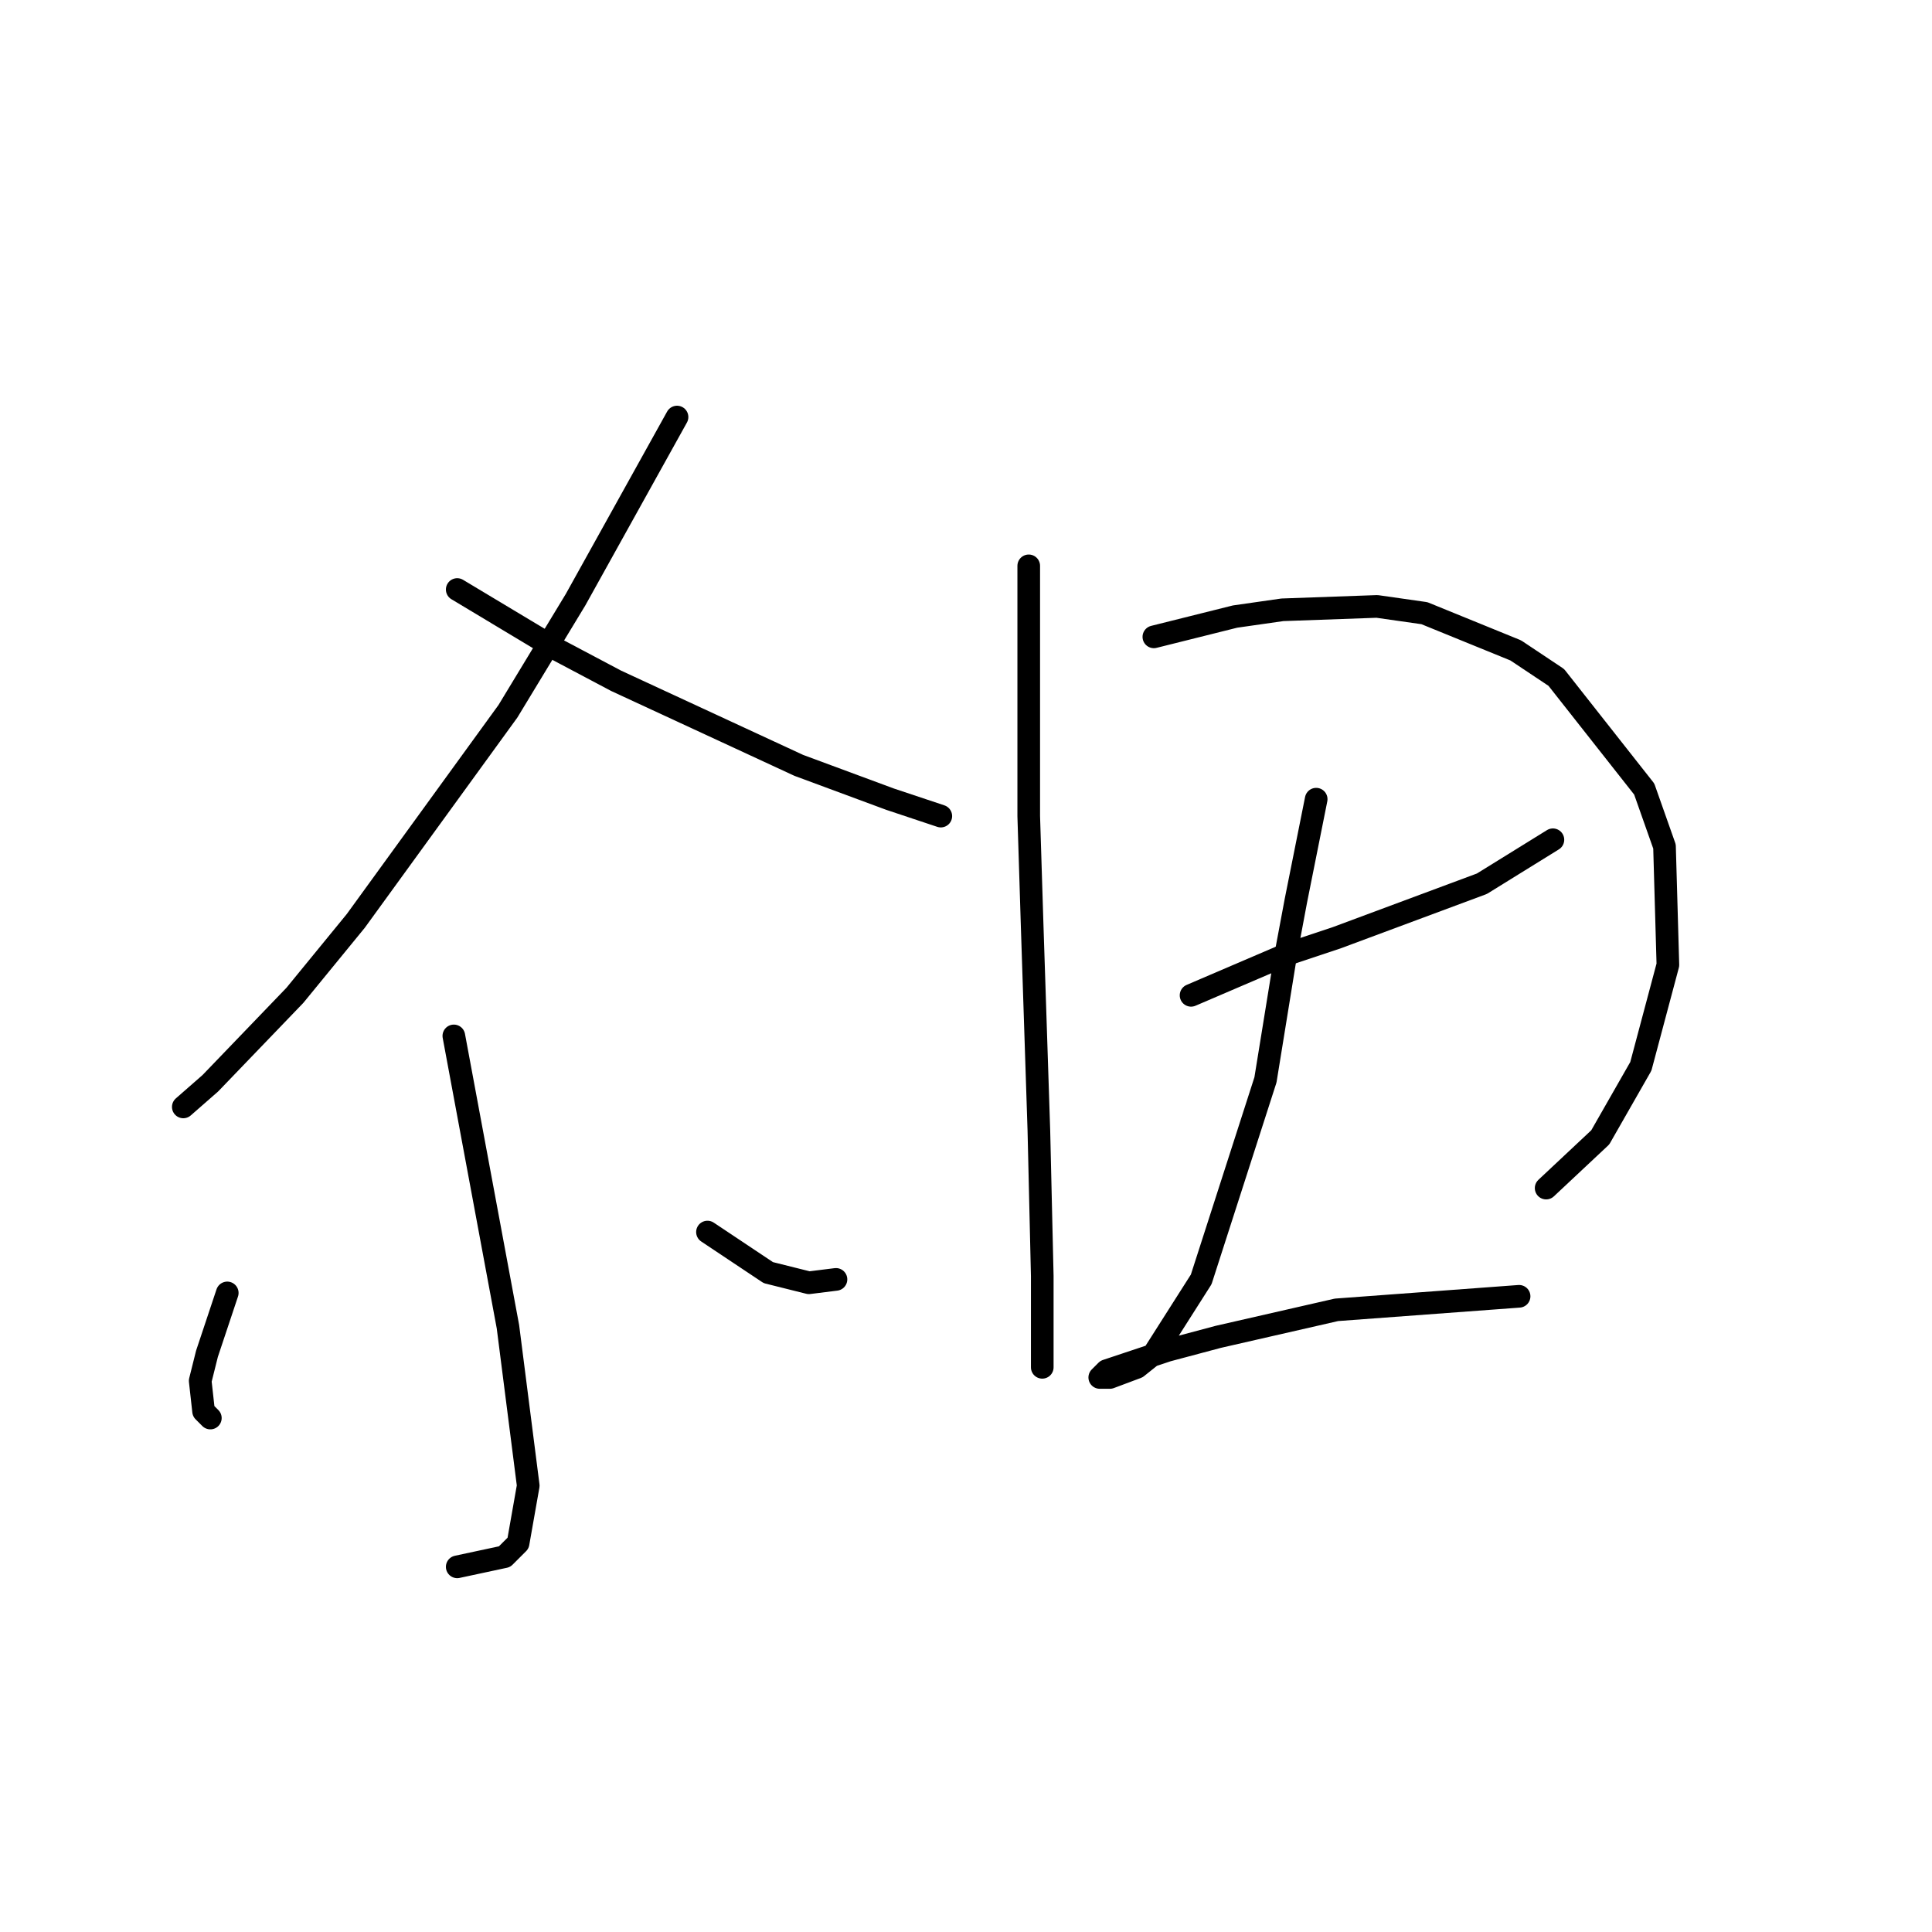 <?xml version="1.0" standalone="no"?>
    <svg width="256" height="256" xmlns="http://www.w3.org/2000/svg" version="1.1">
    <polyline stroke="black" stroke-width="3" stroke-linecap="round" fill="transparent" stroke-linejoin="round" points="89.71 55.261 82.989 67.359 76.267 79.458 67.305 94.245 47.141 122.028 39.075 131.886 27.872 143.536 24.288 146.673 24.288 146.673 " />
        <polyline stroke="black" stroke-width="3" stroke-linecap="round" fill="transparent" stroke-linejoin="round" points="60.584 78.114 67.305 82.147 74.027 86.18 81.645 90.212 105.842 101.415 117.941 105.896 124.662 108.137 124.662 108.137 " />
        <polyline stroke="black" stroke-width="3" stroke-linecap="round" fill="transparent" stroke-linejoin="round" points="60.136 137.263 63.721 156.531 67.305 175.8 69.994 196.86 68.65 204.478 66.857 206.271 60.584 207.615 60.584 207.615 " />
        <polyline stroke="black" stroke-width="3" stroke-linecap="round" fill="transparent" stroke-linejoin="round" points="30.113 171.319 28.769 175.352 27.424 179.385 26.528 182.969 26.976 187.002 27.872 187.898 27.872 187.898 " />
        <polyline stroke="black" stroke-width="3" stroke-linecap="round" fill="transparent" stroke-linejoin="round" points="93.743 163.253 96.432 165.045 99.12 166.838 101.809 168.63 107.186 169.974 110.771 169.526 110.771 169.526 " />
        <polyline stroke="black" stroke-width="3" stroke-linecap="round" fill="transparent" stroke-linejoin="round" points="136.313 74.977 136.313 85.283 136.313 95.59 136.313 108.137 136.761 122.476 137.657 149.81 138.105 169.078 138.105 178.488 138.105 181.177 138.105 181.177 " />
        <polyline stroke="black" stroke-width="3" stroke-linecap="round" fill="transparent" stroke-linejoin="round" points="152.893 84.387 158.27 83.043 163.647 81.699 169.92 80.802 182.467 80.354 188.741 81.25 200.839 86.18 206.217 89.764 217.867 104.552 220.556 112.169 221.004 127.853 217.419 141.296 212.042 150.706 204.872 157.428 204.872 157.428 " />
        <polyline stroke="black" stroke-width="3" stroke-linecap="round" fill="transparent" stroke-linejoin="round" points="157.822 131.886 164.095 129.197 170.369 126.509 177.09 124.268 196.358 117.099 205.768 111.273 205.768 111.273 " />
        <polyline stroke="black" stroke-width="3" stroke-linecap="round" fill="transparent" stroke-linejoin="round" points="174.401 105.896 173.057 112.618 171.713 119.339 170.369 126.509 167.68 143.088 159.166 169.526 152.893 179.385 150.652 181.177 147.067 182.521 145.723 182.521 146.619 181.625 154.685 178.936 161.406 177.144 177.09 173.559 201.287 171.767 201.287 171.767 " />
        </svg>